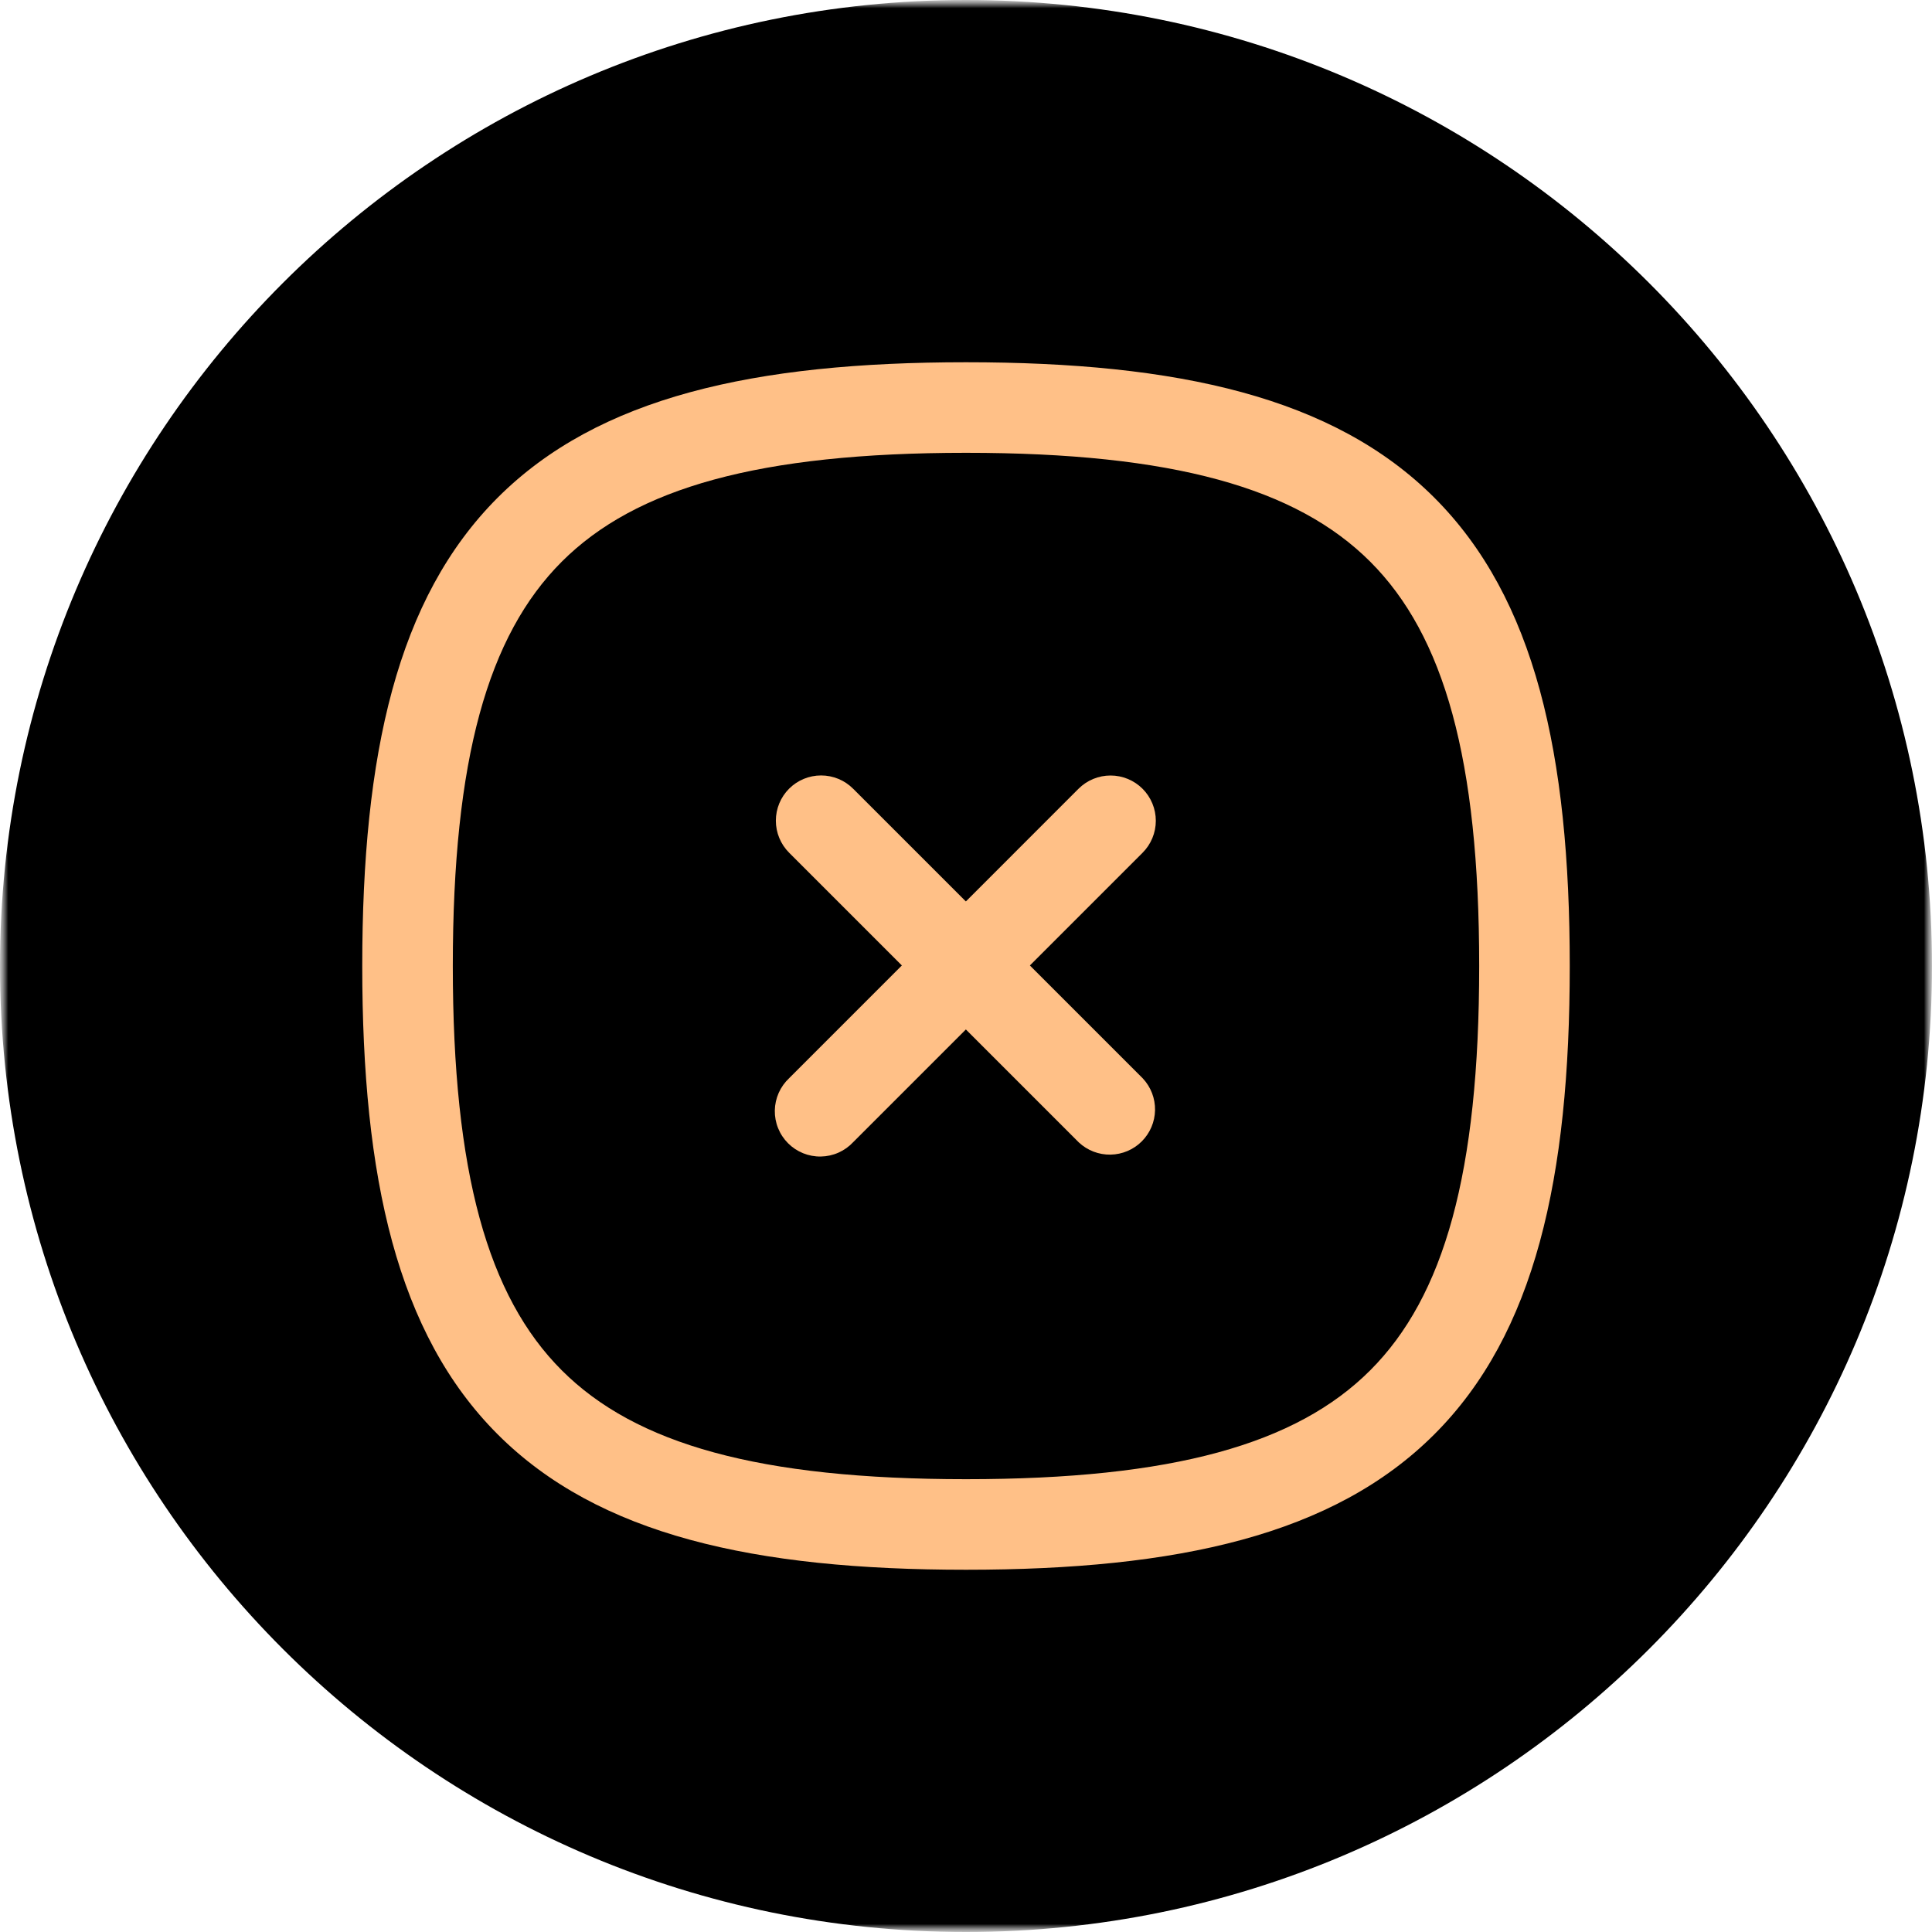 <svg width="120" height="120" viewBox="0 0 120 120" fill="none" xmlns="http://www.w3.org/2000/svg">
<g clip-path="url(#clip0_4101_248)">
<mask id="mask0_4101_248" style="mask-type:luminance" maskUnits="userSpaceOnUse" x="0" y="0" width="120" height="120">
<path d="M120 0H0V120H120V0Z" fill="white"/>
</mask>
<g mask="url(#mask0_4101_248)">
<mask id="mask1_4101_248" style="mask-type:luminance" maskUnits="userSpaceOnUse" x="0" y="0" width="120" height="120">
<path d="M120 0H0V120H120V0Z" fill="white"/>
</mask>
<g mask="url(#mask1_4101_248)">
<path d="M120 60C120 26.863 93.137 0 60 0C26.863 0 0 26.863 0 60C0 93.137 26.863 120 60 120C93.137 120 120 93.137 120 60Z" fill="black"/>
<path fill-rule="evenodd" clip-rule="evenodd" d="M70.965 48.99C71.227 49.252 71.434 49.562 71.575 49.903C71.717 50.245 71.79 50.61 71.79 50.98C71.79 51.349 71.717 51.715 71.575 52.057C71.434 52.398 71.227 52.708 70.965 52.969L52.995 70.939C52.738 71.216 52.427 71.437 52.082 71.591C51.737 71.745 51.365 71.827 50.987 71.834C50.609 71.841 50.234 71.771 49.884 71.63C49.534 71.488 49.216 71.278 48.949 71.011C48.682 70.744 48.471 70.425 48.33 70.075C48.188 69.725 48.119 69.35 48.125 68.972C48.132 68.595 48.215 68.222 48.368 67.877C48.522 67.532 48.744 67.222 49.02 66.964L66.99 48.99C67.517 48.464 68.232 48.168 68.978 48.168C69.723 48.168 70.438 48.464 70.965 48.99Z" fill="#FFC087"/>
<path fill-rule="evenodd" clip-rule="evenodd" d="M49.012 48.987C49.539 48.46 50.254 48.164 51 48.164C51.745 48.164 52.46 48.46 52.987 48.987L70.987 66.987C71.484 67.52 71.754 68.225 71.742 68.954C71.729 69.682 71.433 70.377 70.918 70.893C70.403 71.408 69.708 71.703 68.979 71.716C68.25 71.729 67.545 71.458 67.012 70.962L49.012 52.962C48.485 52.434 48.19 51.719 48.19 50.974C48.19 50.229 48.485 49.514 49.012 48.987Z" fill="#FFC087"/>
<path fill-rule="evenodd" clip-rule="evenodd" d="M30.911 30.911C37.166 24.66 46.837 22.5 60 22.5C73.162 22.5 82.834 24.66 89.089 30.911C95.344 37.166 97.5 46.837 97.5 60C97.5 73.162 95.344 82.838 89.089 89.089C82.834 95.344 73.162 97.5 60 97.5C46.837 97.5 37.166 95.344 30.911 89.089C24.66 82.834 22.5 73.162 22.5 60C22.5 46.837 24.66 37.166 30.911 30.911ZM34.89 34.89C30.304 39.476 28.125 47.153 28.125 60C28.125 72.851 30.304 80.524 34.89 85.11C39.476 89.7 47.153 91.875 60 91.875C72.847 91.875 80.524 89.7 85.11 85.11C89.696 80.524 91.875 72.851 91.875 60C91.875 47.149 89.696 39.476 85.11 34.89C80.524 30.304 72.847 28.125 60 28.125C47.153 28.125 39.476 30.304 34.89 34.89Z" fill="#FFC087"/>
</g>
</g>
</g>
<defs>
<clipPath id="clip0_4101_248">
<rect width="120" height="120" fill="white"/>
</clipPath>
</defs>
</svg>
